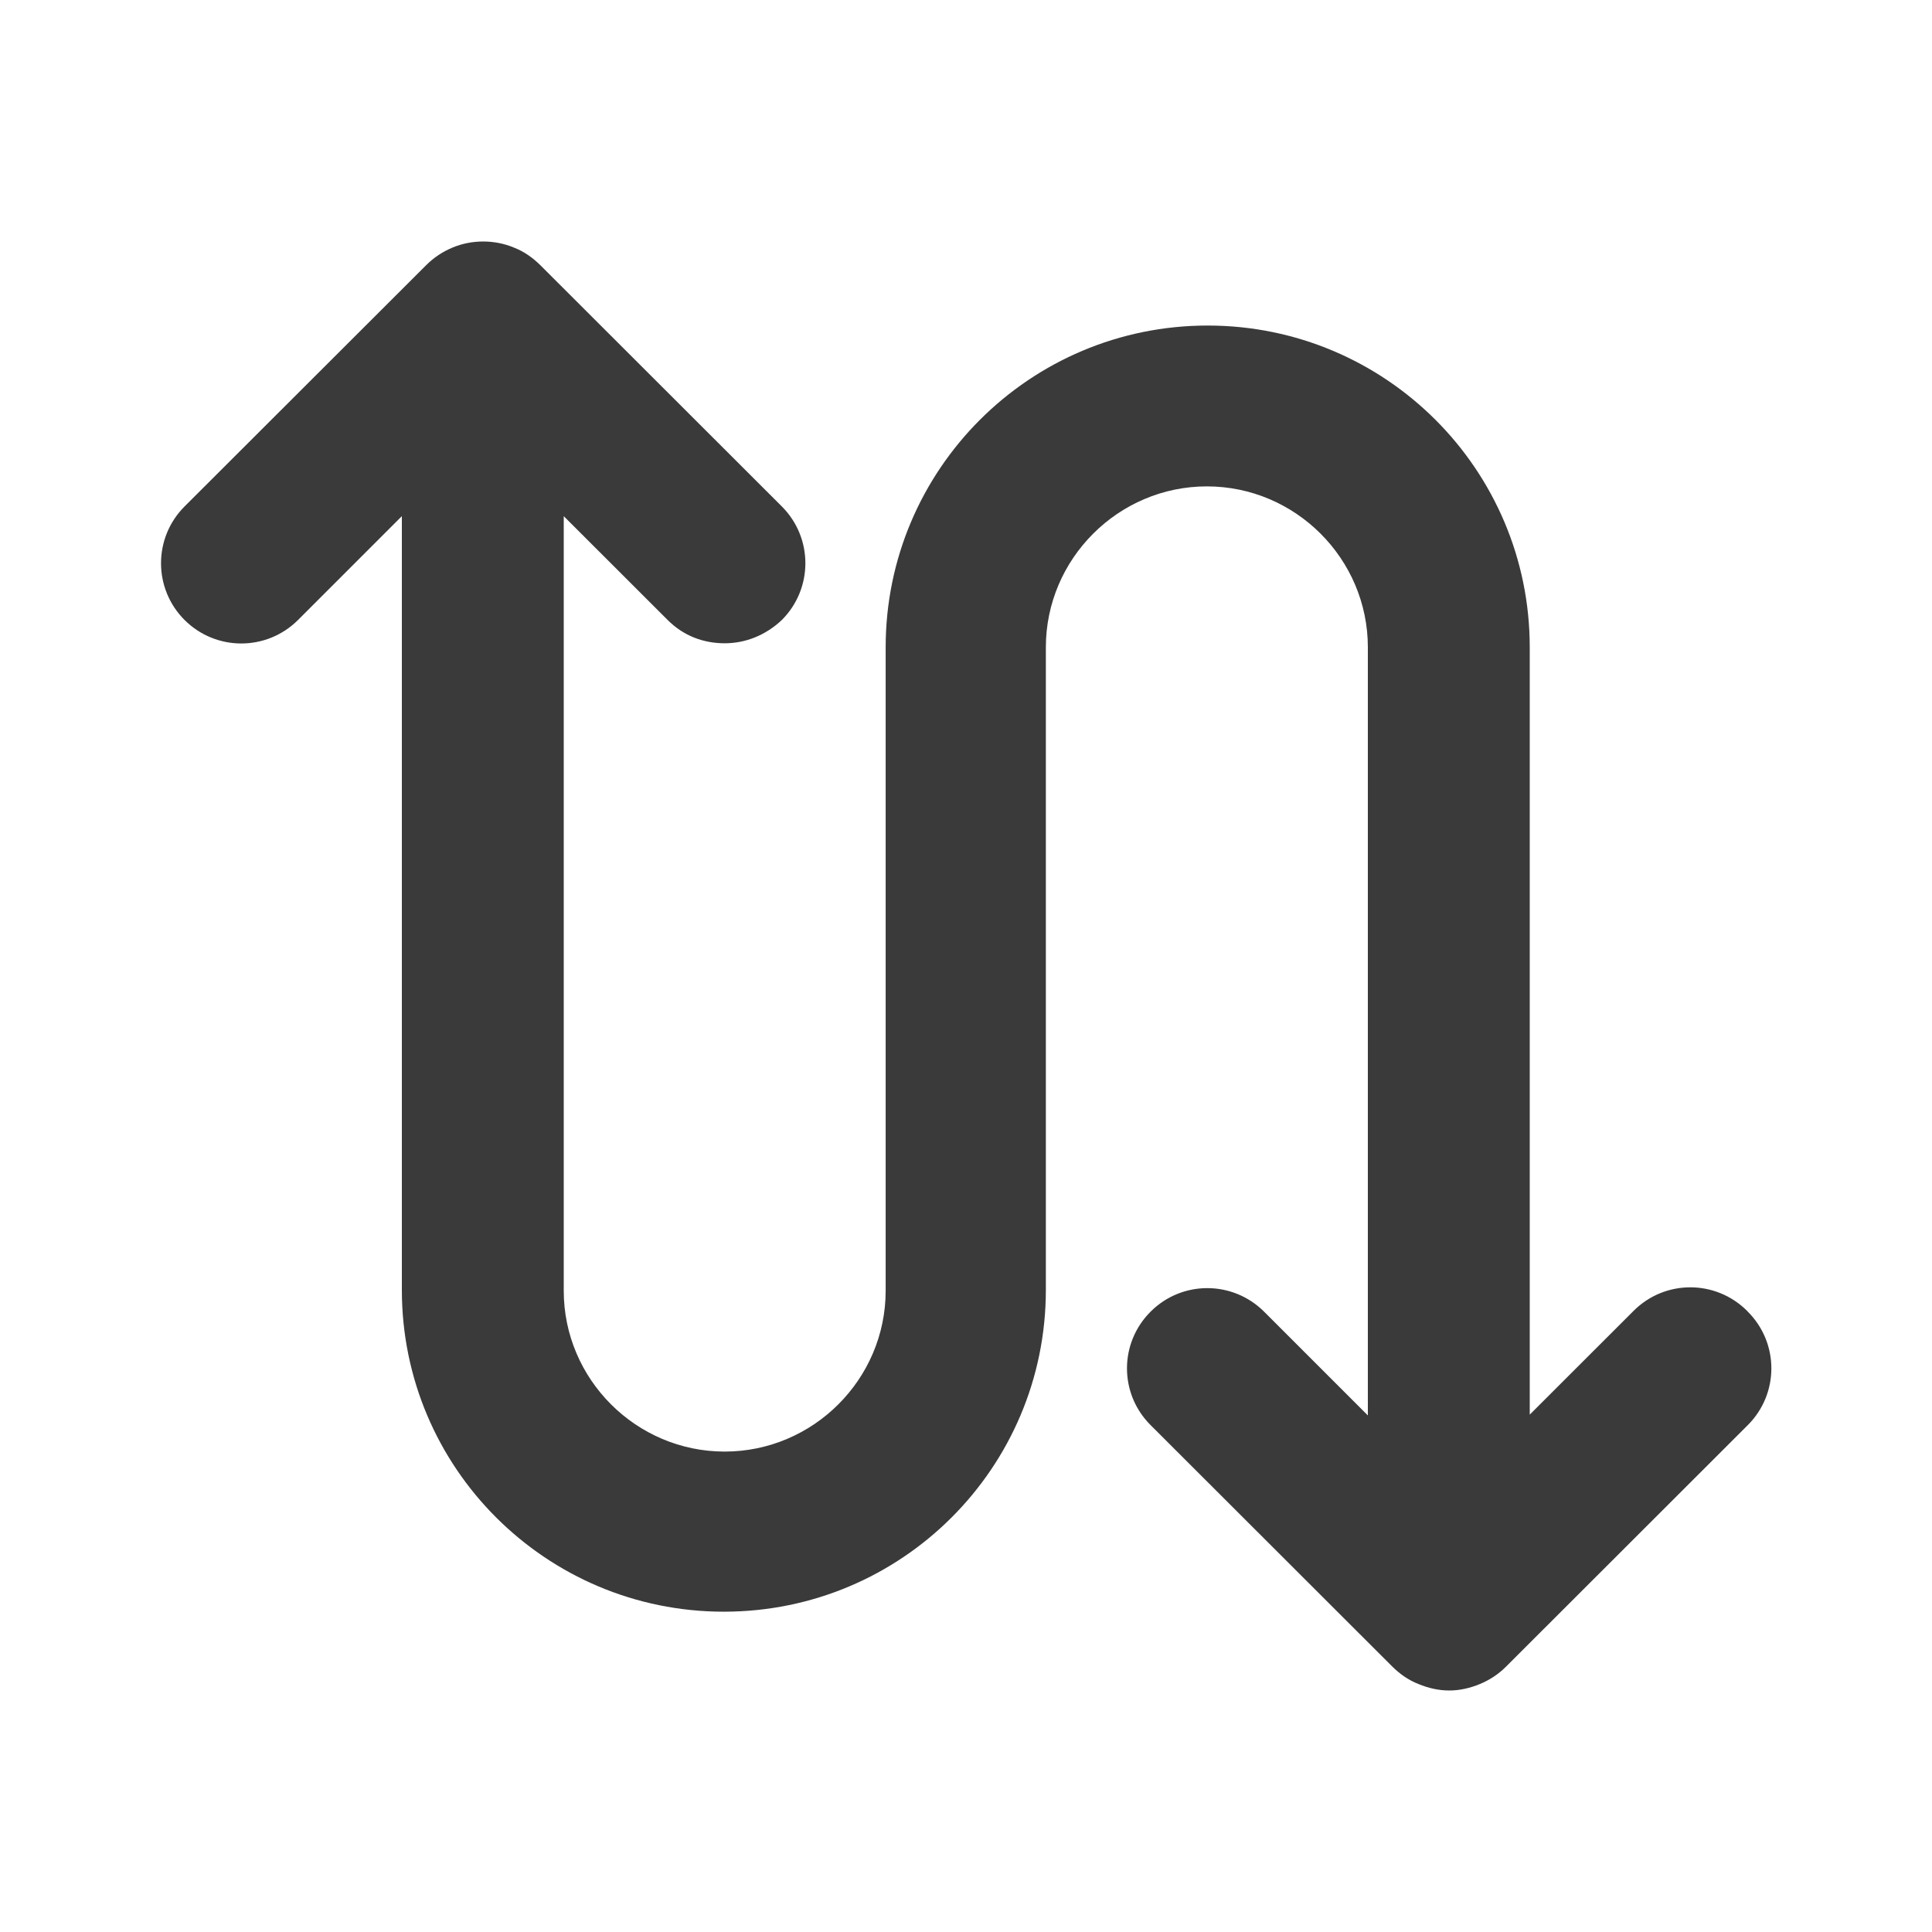 <svg width="24" height="24" viewBox="0 0 24 24" fill="none" xmlns="http://www.w3.org/2000/svg">
<path d="M21.703 16.284C21.312 15.894 20.683 15.894 20.293 16.284L19.003 17.573V8.041C19.003 5.833 17.212 4.044 15.002 4.044C12.793 4.044 11.002 5.833 11.002 8.041V16.034C11.002 17.133 10.102 18.032 9.002 18.032C7.902 18.032 7.003 17.133 7.003 16.034V6.412L8.293 7.701C8.492 7.901 8.742 7.991 9.002 7.991C9.262 7.991 9.512 7.891 9.713 7.701C10.102 7.311 10.102 6.682 9.713 6.292L6.713 3.295C6.622 3.205 6.513 3.125 6.383 3.075C6.143 2.975 5.862 2.975 5.622 3.075C5.503 3.125 5.393 3.195 5.293 3.295L2.292 6.292C1.903 6.682 1.903 7.311 2.292 7.701C2.683 8.091 3.312 8.091 3.703 7.701L4.992 6.412V16.024C4.992 18.232 6.782 20.021 8.992 20.021C11.203 20.021 12.992 18.232 12.992 16.024V8.041C12.992 6.942 13.893 6.042 14.992 6.042C16.093 6.042 16.992 6.942 16.992 8.041V17.583L15.703 16.294C15.312 15.904 14.682 15.904 14.293 16.294C13.902 16.684 13.902 17.313 14.293 17.703L17.293 20.7C17.383 20.79 17.492 20.87 17.622 20.92C17.742 20.97 17.872 21 18.003 21C18.133 21 18.262 20.97 18.383 20.92C18.503 20.87 18.613 20.8 18.712 20.7L21.712 17.703C22.102 17.313 22.102 16.684 21.712 16.294L21.703 16.284Z" fill="#3A3A3A"/>
</svg>
